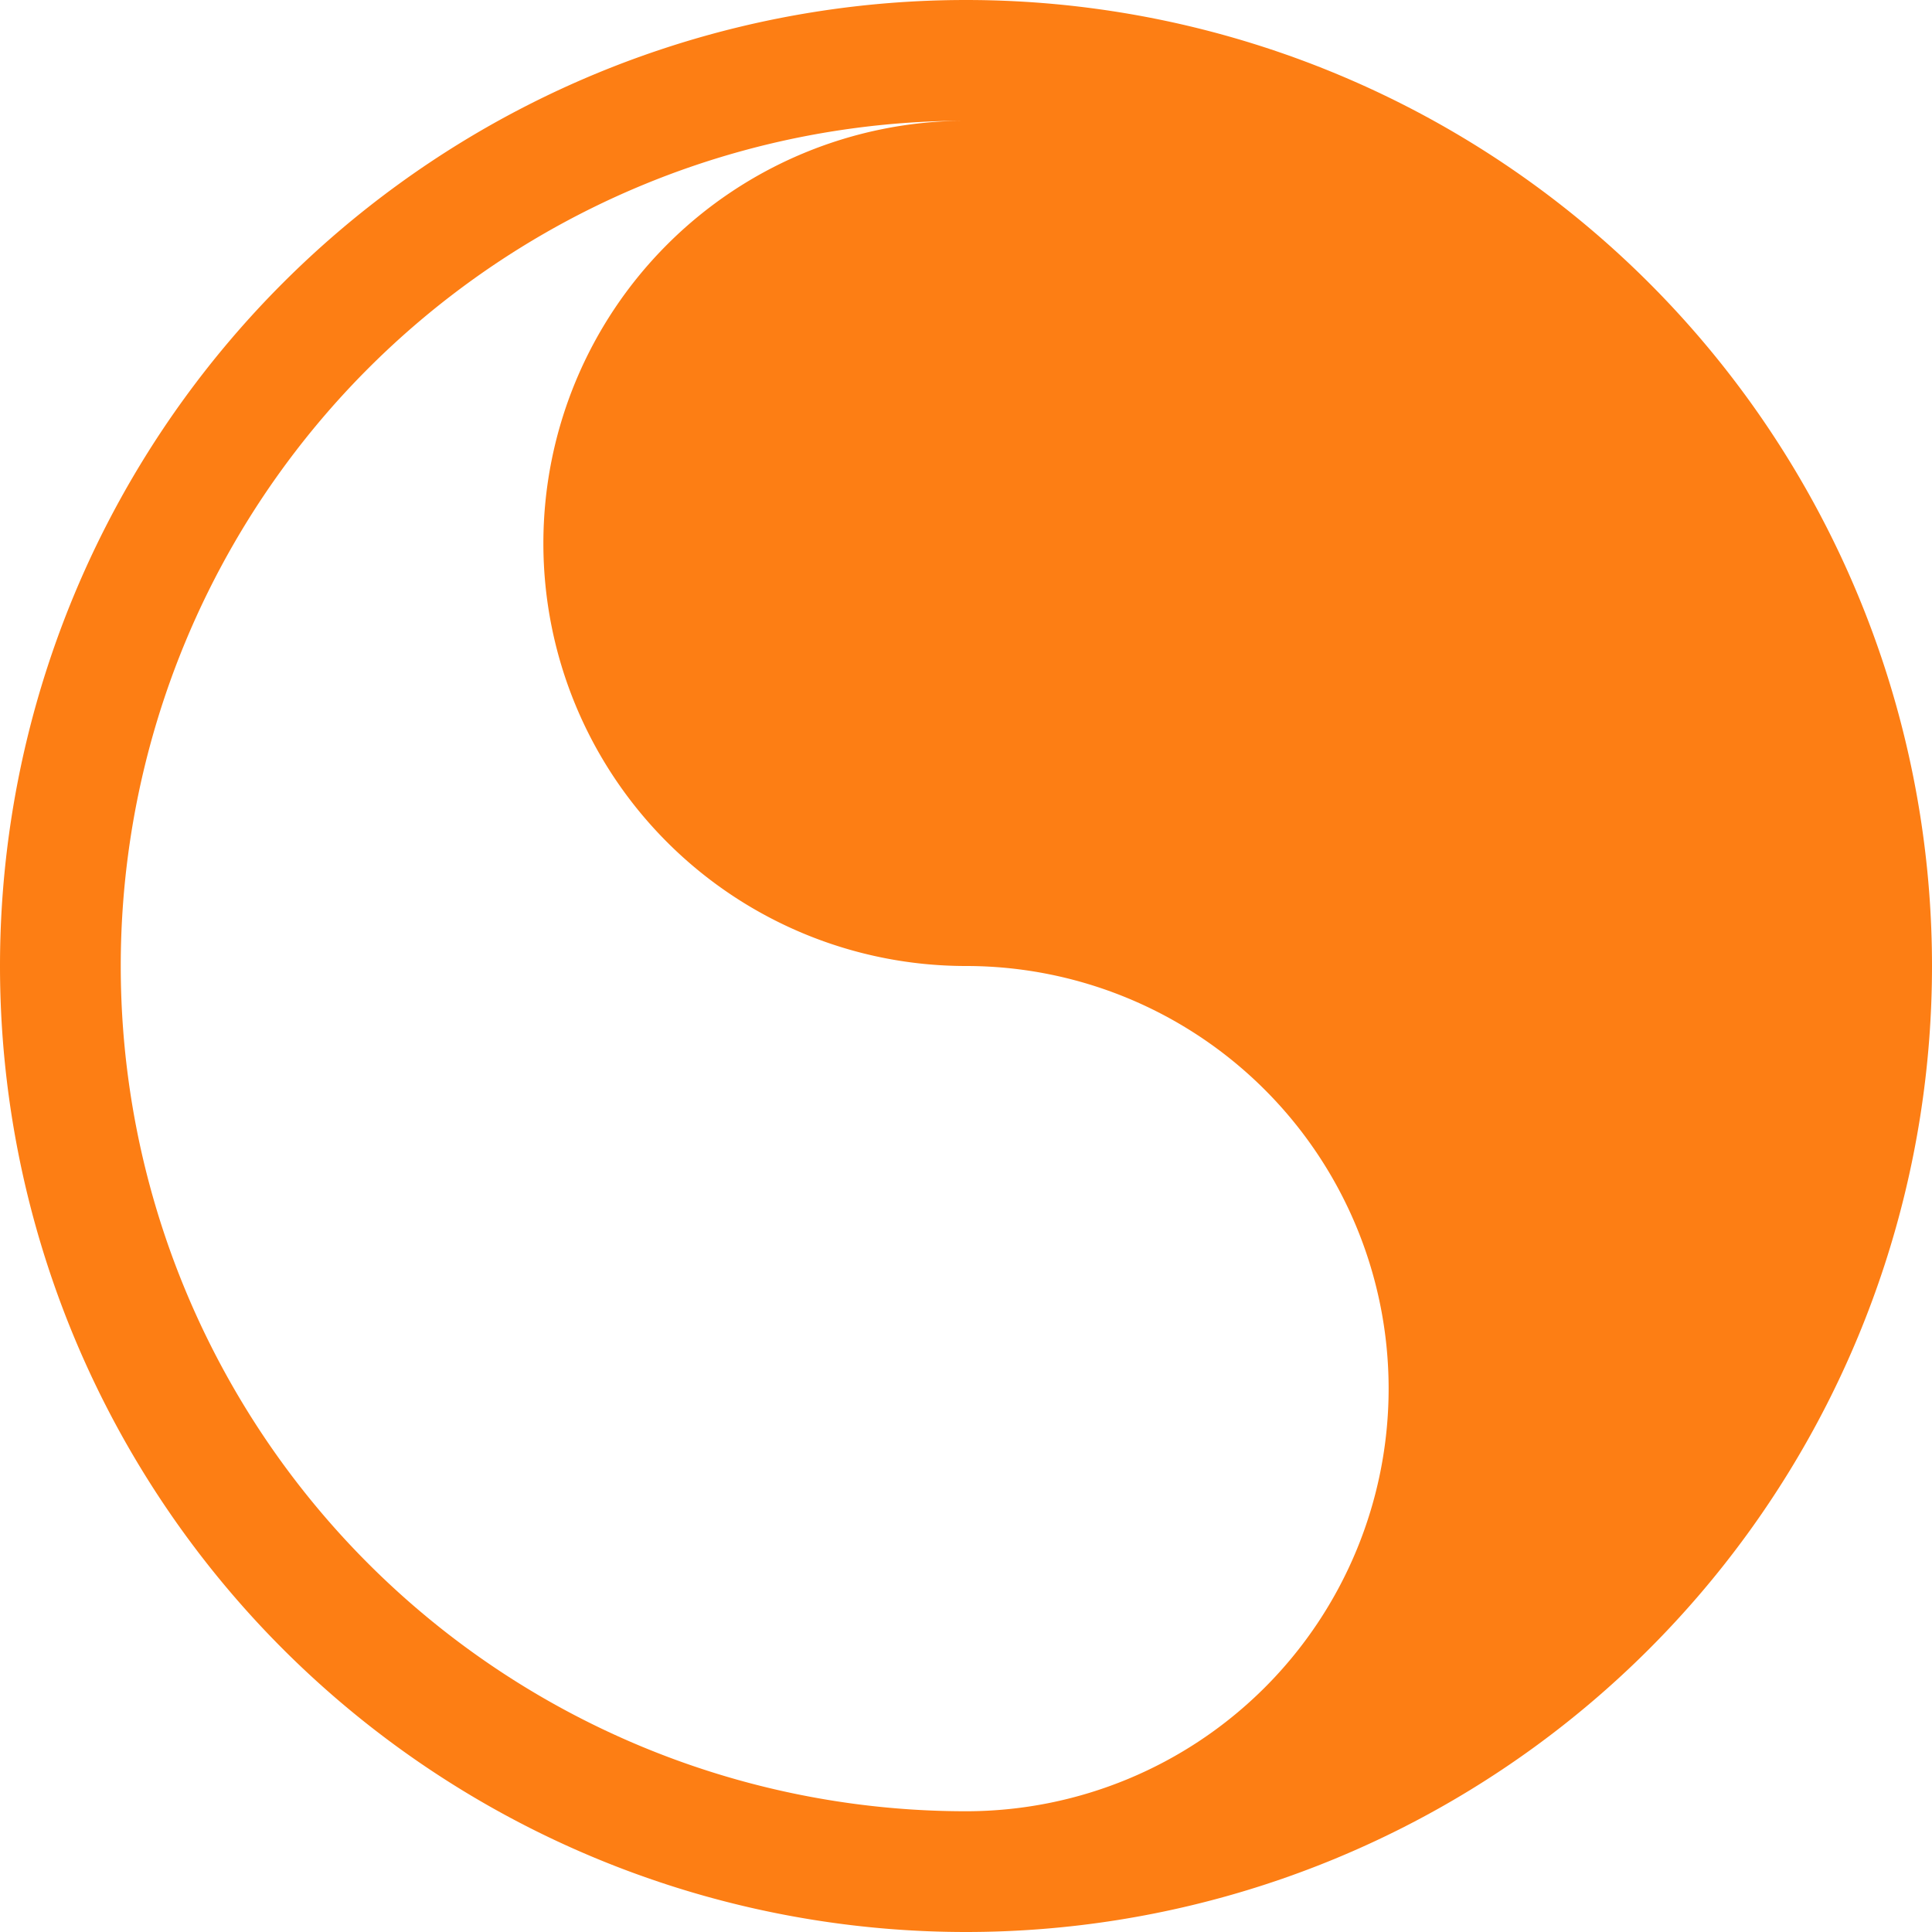 <svg xmlns="http://www.w3.org/2000/svg" width="16" height="16" fill="#fd7e14" class="bi bi-brilliance" viewBox="0 0 16 16">
  <path d="M8 16A8 8 0 1 1 8 0a8 8 0 0 1 0 16M1 8a7 7 0 0 0 7 7 3.5 3.5 0 1 0 0-7 3.5 3.5 0 1 1 0-7 7 7 0 0 0-7 7"/>
</svg>